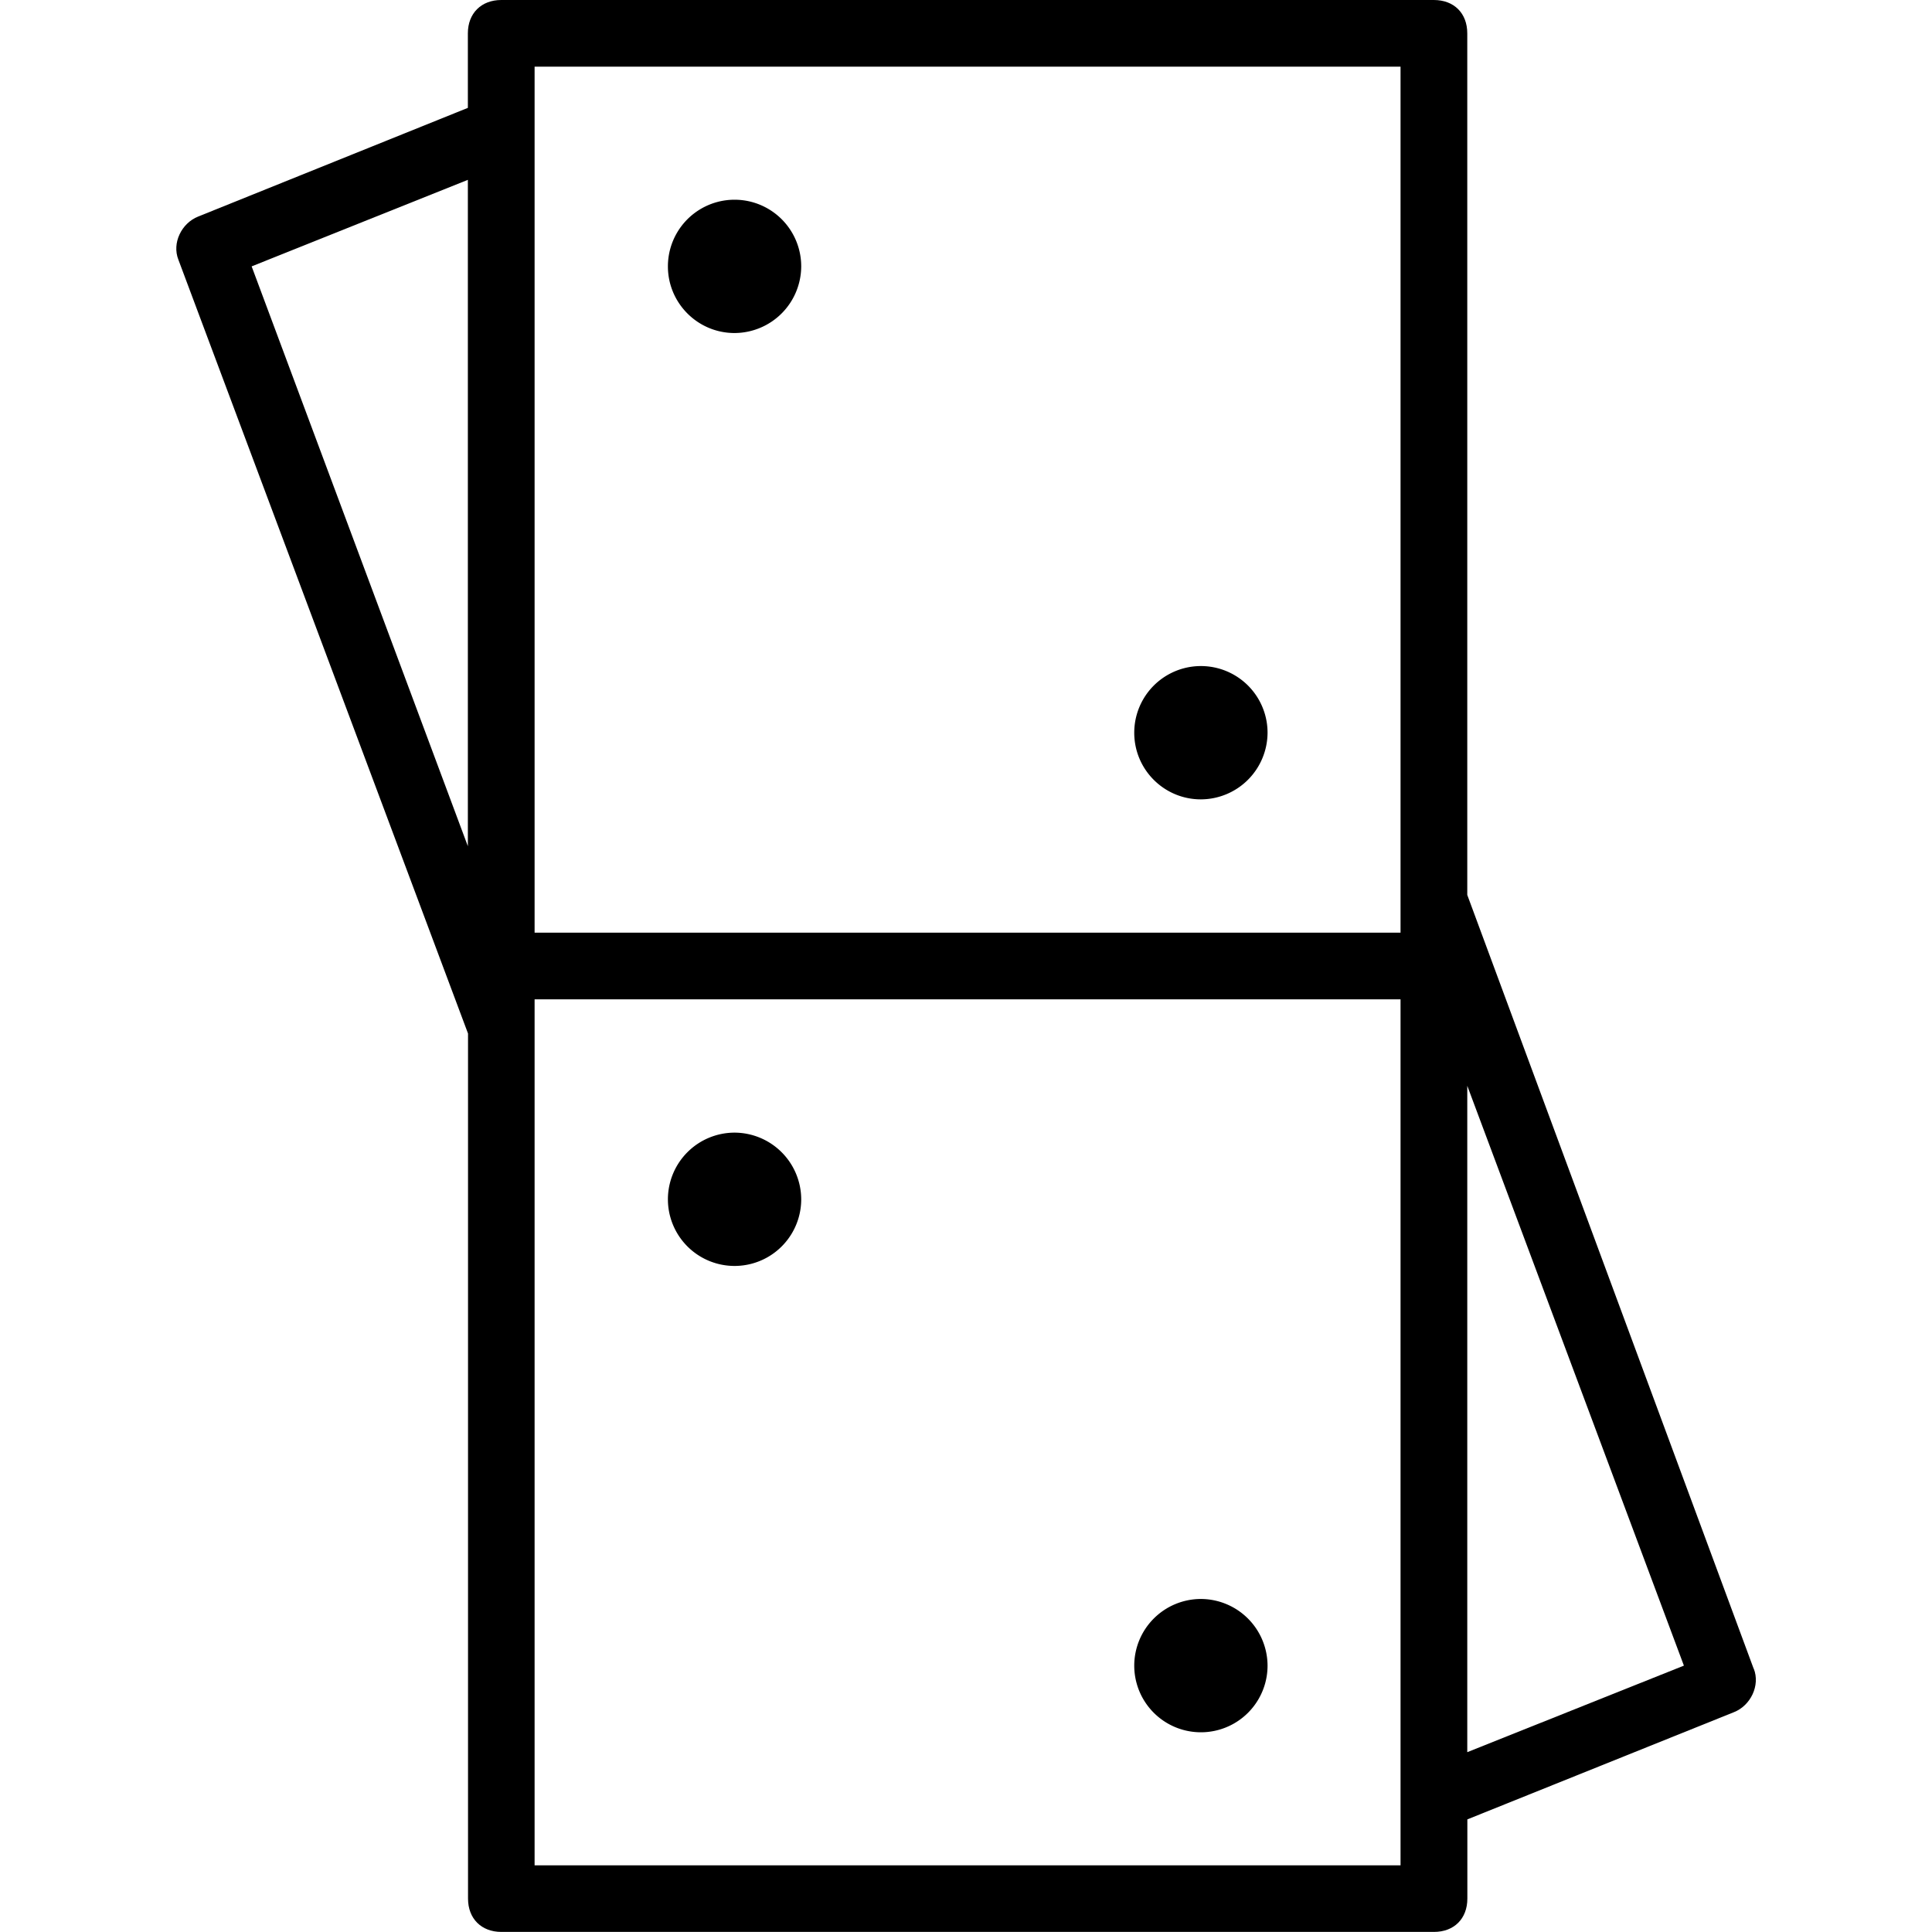 <svg xmlns="http://www.w3.org/2000/svg" width="32" height="32" viewBox="0 0 24 24">
    <path d="M9.125 14.07a.829.829 0 0 0-.828.828.828.828 0 0 0 1.656 0 .831.831 0 0 0-.828-.828zm0 0M14.918 19.863a.829.829 0 0 0-.828.828.828.828 0 0 0 1.656 0 .831.831 0 0 0-.828-.828zm0 0M9.125 4.137a.831.831 0 0 0 .828-.828.828.828 0 1 0-1.656 0c0 .457.371.828.828.828zm0 0M14.918 9.93a.831.831 0 0 0 .828-.828.828.828 0 1 0-1.656 0c0 .457.37.828.828.828zm0 0"/>
    <path d="M21.785 20.73l-3.558-9.613V.414c0-.25-.165-.414-.415-.414H6.227c-.247 0-.415.164-.415.414v.926L2.462 2.69c-.207.082-.328.329-.246.536l3.598 9.613v10.746c0 .25.167.414.414.414h11.585c.25 0 .415-.164.415-.414v-.984l3.312-1.332c.207-.082.328-.332.246-.54zM6.641.828h10.757v10.758H6.641zm-.829 1.406v8.278L3.126 3.309zm11.586 20.938H6.641V12.414h10.757zm.829-1.406v-8.278l2.691 7.203zm0 0"/>
</svg>
